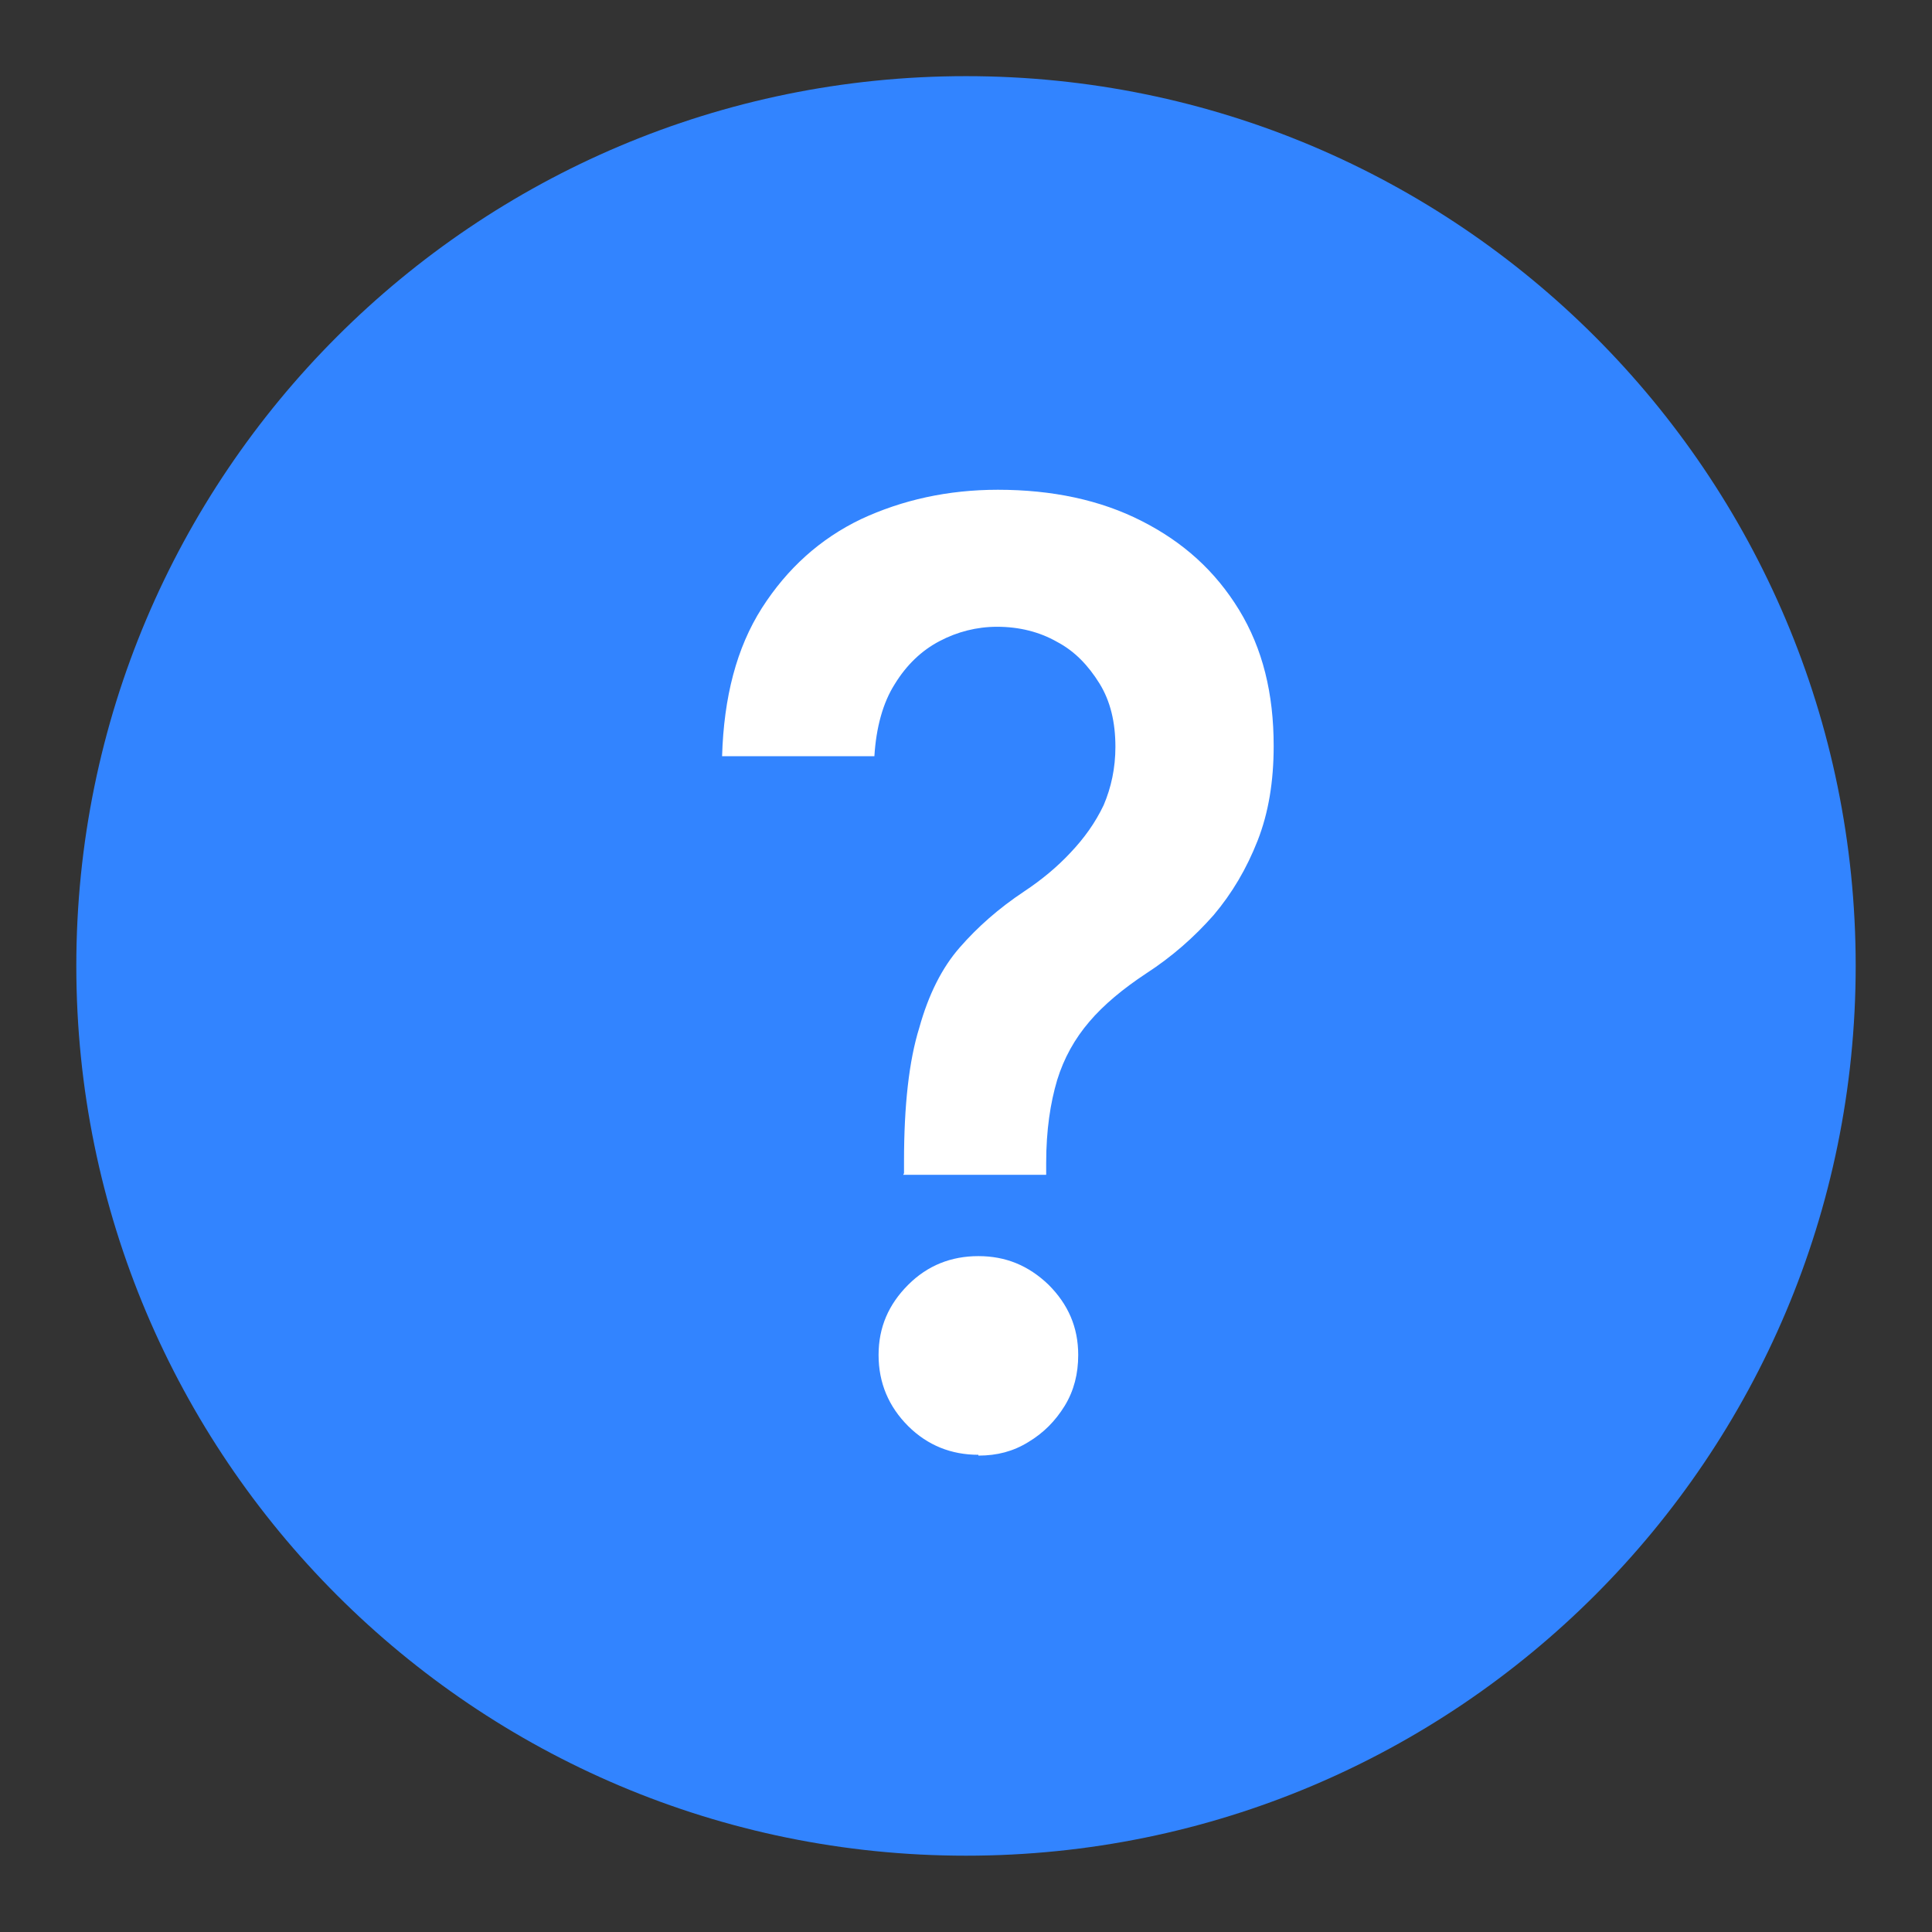 <svg width="12" height="12" viewBox="0 0 12 12" fill="none" xmlns="http://www.w3.org/2000/svg">
<rect x="0" y="0" width="12" height="12" fill="#333333" stroke="none"/>
<path d="M6 11.526C9.052 11.526 11.526 9.052 11.526 5.999C11.526 2.947 9.052 0.473 6 0.473C2.948 0.473 0.474 2.947 0.474 5.999C0.474 9.052 2.948 11.526 6 11.526Z" fill="#3284FF"/>
<path d="M5.615 7.287V7.213C5.615 6.866 5.646 6.588 5.71 6.383C5.767 6.178 5.851 6.01 5.962 5.884C6.072 5.758 6.203 5.642 6.361 5.537C6.471 5.464 6.566 5.385 6.65 5.295C6.734 5.206 6.802 5.112 6.855 5.001C6.902 4.891 6.928 4.77 6.928 4.639C6.928 4.486 6.897 4.355 6.829 4.245C6.76 4.134 6.676 4.045 6.566 3.987C6.456 3.924 6.329 3.893 6.193 3.893C6.067 3.893 5.946 3.924 5.836 3.982C5.725 4.04 5.631 4.129 5.557 4.25C5.484 4.365 5.442 4.518 5.431 4.697H4.485C4.496 4.329 4.575 4.024 4.732 3.777C4.89 3.53 5.095 3.346 5.347 3.225C5.604 3.105 5.888 3.042 6.198 3.042C6.534 3.042 6.834 3.105 7.091 3.236C7.349 3.367 7.548 3.546 7.696 3.788C7.843 4.029 7.911 4.308 7.911 4.633C7.911 4.854 7.879 5.049 7.811 5.222C7.743 5.395 7.653 5.548 7.538 5.684C7.417 5.821 7.28 5.942 7.118 6.047C6.976 6.141 6.855 6.241 6.766 6.346C6.676 6.451 6.608 6.572 6.566 6.709C6.524 6.851 6.498 7.019 6.498 7.224V7.297H5.61L5.615 7.287ZM6.077 9.036C5.909 9.036 5.762 8.978 5.641 8.858C5.52 8.737 5.457 8.59 5.457 8.416C5.457 8.243 5.52 8.101 5.641 7.98C5.762 7.859 5.909 7.802 6.077 7.802C6.245 7.802 6.387 7.859 6.513 7.98C6.634 8.101 6.697 8.243 6.697 8.416C6.697 8.532 6.671 8.637 6.613 8.732C6.555 8.826 6.482 8.9 6.387 8.957C6.293 9.015 6.193 9.041 6.077 9.041V9.036Z" fill="white"/>
</svg>

